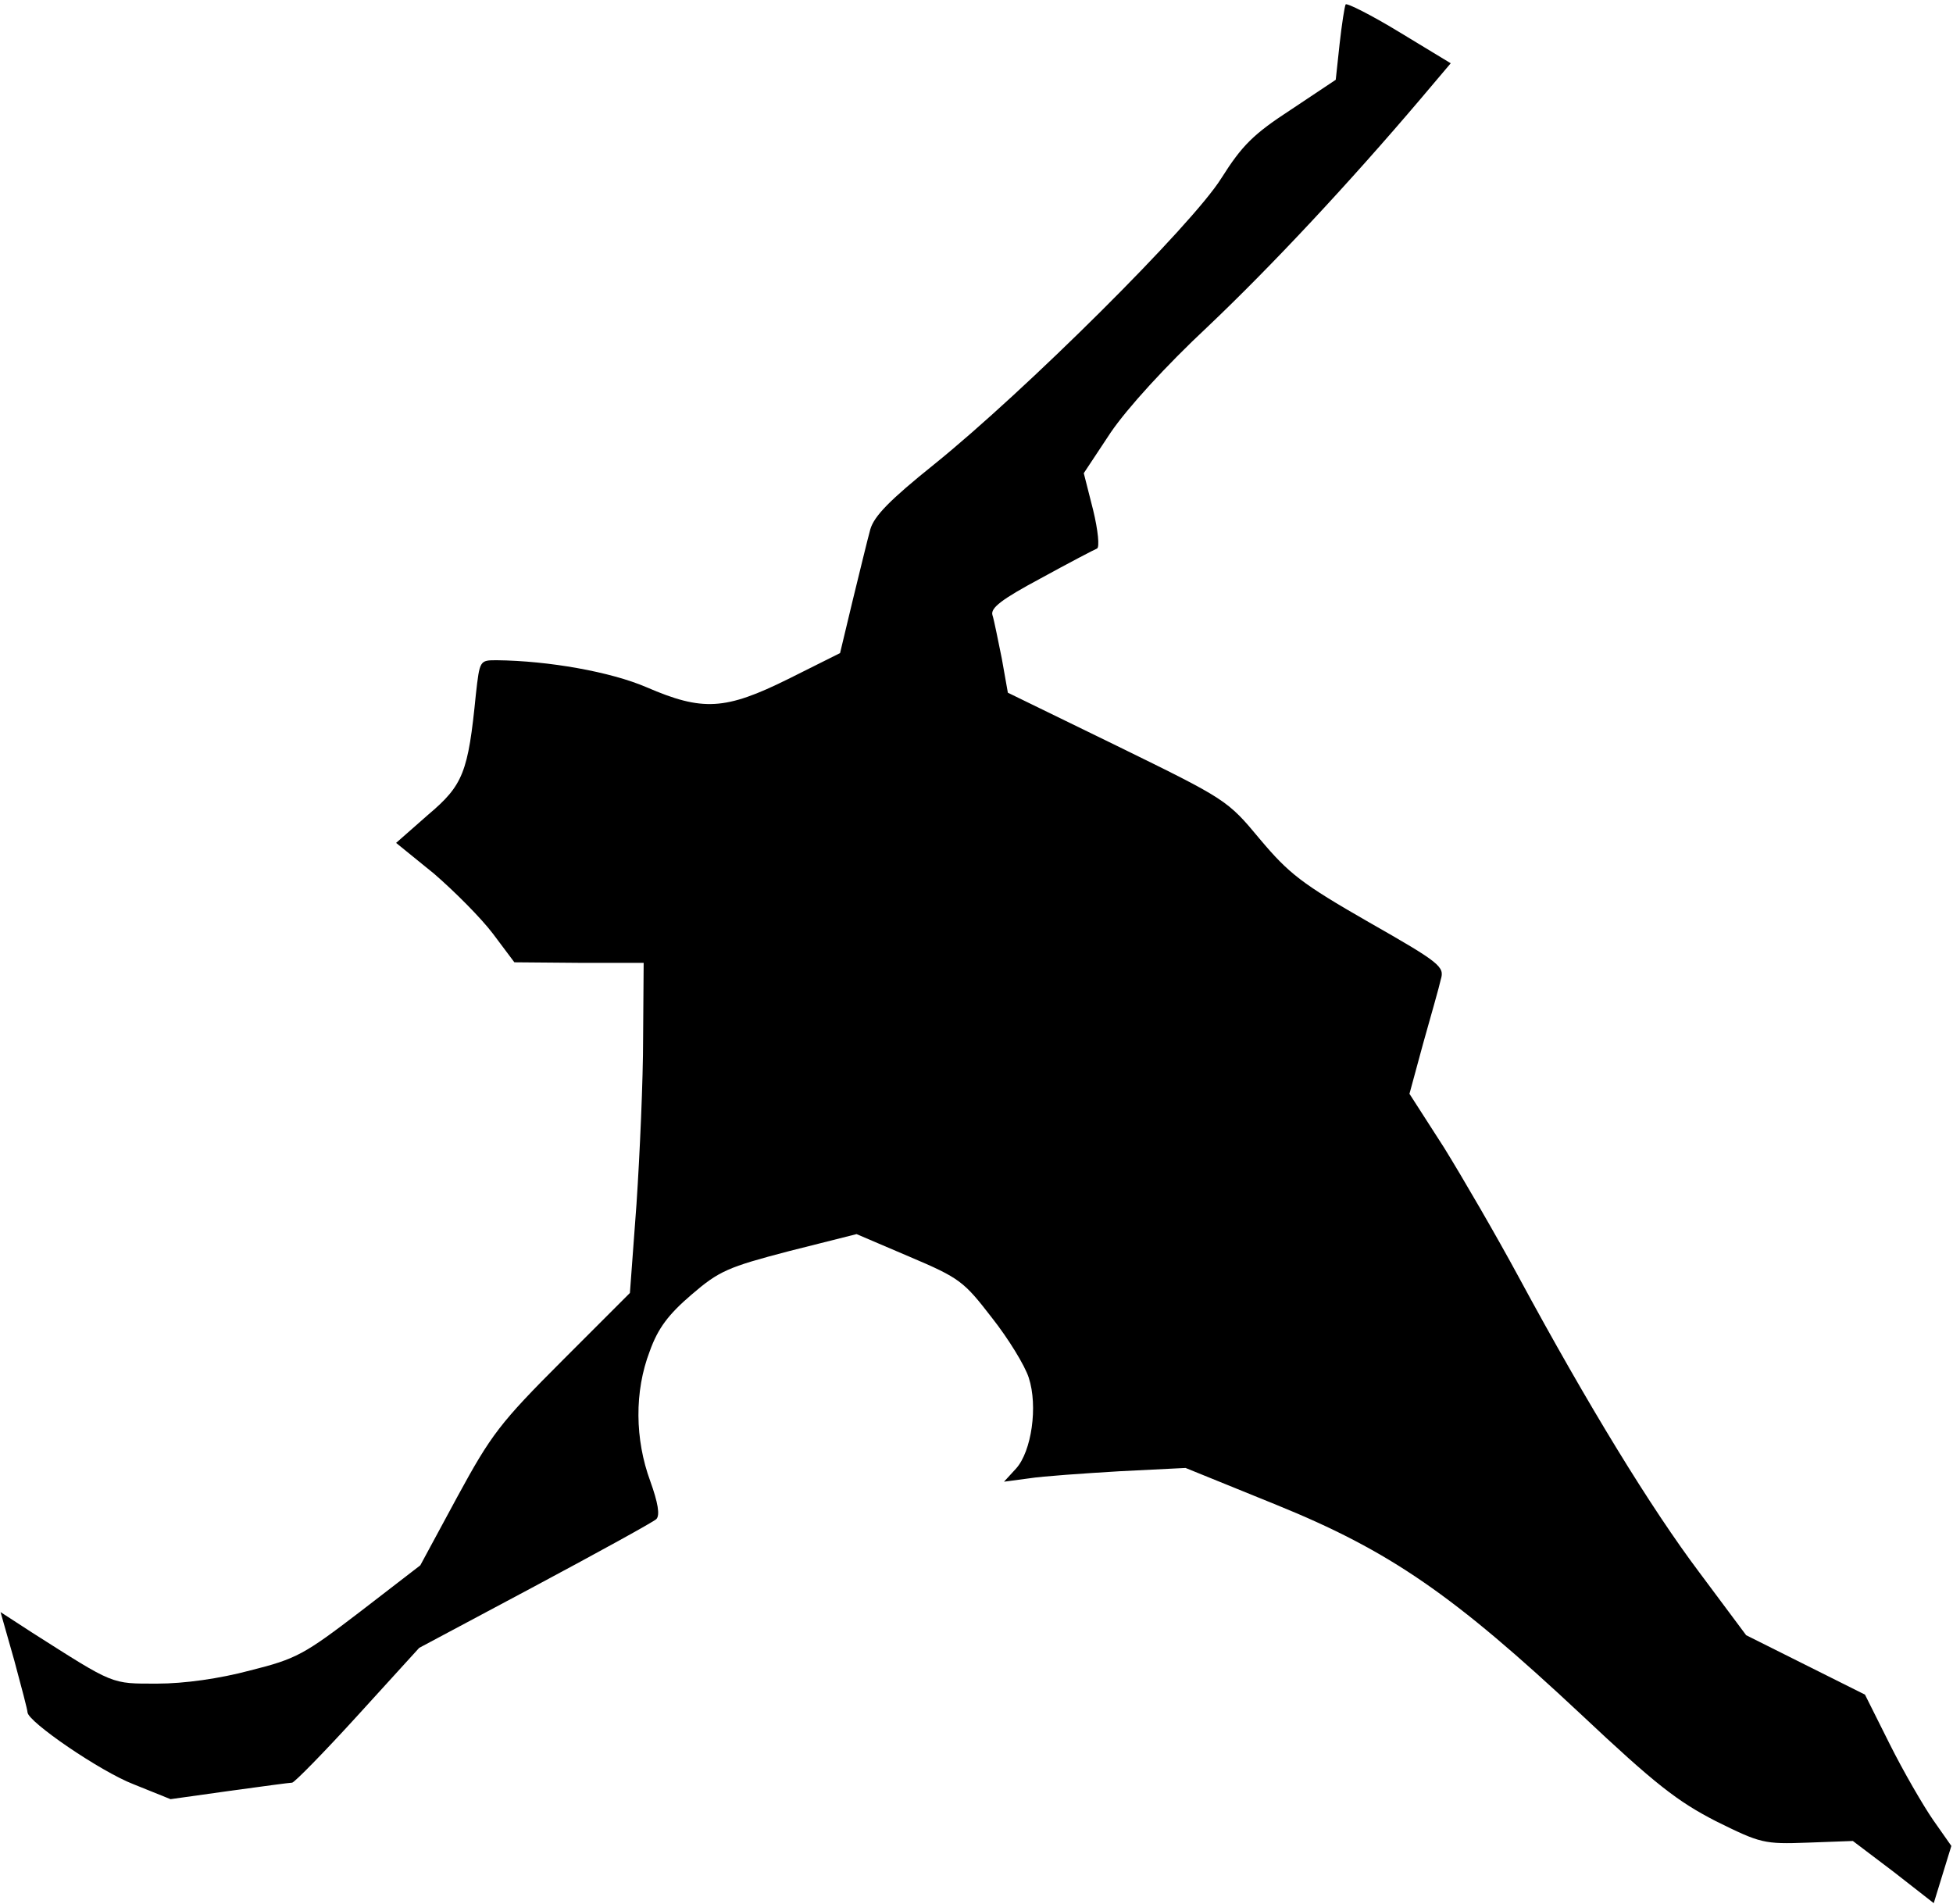 <?xml version="1.0" standalone="no"?>
<!DOCTYPE svg PUBLIC "-//W3C//DTD SVG 20010904//EN"
 "http://www.w3.org/TR/2001/REC-SVG-20010904/DTD/svg10.dtd">
<svg version="1.0" xmlns="http://www.w3.org/2000/svg"
 width="355pt" height="346pt" viewBox="0 0 355 346"
 preserveAspectRatio="xMidYMid meet">
<g transform="translate(0,346) scale(0.1,-0.1)"
fill="#000000" stroke="none">
<path fill="#000000" stroke="none" d="M2446 3452 c-2 -4 -7 -36 -11 -72 l-7
-65 -81 -54 c-69 -45 -89 -65 -127 -125 -53 -85 -357 -387 -522 -520 -81 -65
-109 -94 -116 -118 -5 -18 -19 -76 -32 -129 l-23 -96 -94 -47 c-115 -57 -156
-59 -258 -15 -65 28 -178 48 -272 49 -31 0 -31 0 -38 -62 -14 -142 -23 -165
-87 -219 l-58 -51 69 -56 c37 -32 85 -80 107 -109 l39 -52 118 -1 117 0 -1
-137 c0 -76 -6 -211 -12 -301 l-12 -162 -123 -123 c-113 -113 -129 -134 -191
-248 l-67 -124 -109 -84 c-102 -78 -116 -86 -200 -107 -56 -15 -120 -24 -169
-24 -85 0 -77 -3 -228 93 l-57 37 25 -88 c13 -48 24 -90 24 -94 0 -17 133
-108 193 -131 l67 -27 107 15 c58 8 110 15 114 15 4 0 58 55 119 122 l112 123
210 112 c116 62 216 117 221 122 7 7 3 30 -11 69 -28 76 -29 163 -1 236 15 42
34 67 76 103 50 43 66 50 177 79 l123 31 96 -41 c92 -39 99 -45 150 -111 30
-38 60 -87 67 -109 17 -52 5 -134 -23 -165 l-22 -24 45 6 c25 4 99 9 165 13
l120 6 165 -67 c207 -84 322 -164 554 -381 135 -127 175 -158 245 -194 81 -40
87 -42 167 -39 l82 3 74 -56 73 -57 16 52 16 52 -33 47 c-18 26 -54 88 -79
138 l-45 90 -108 54 -108 54 -85 114 c-88 117 -202 303 -329 538 -40 74 -101
179 -135 234 l-63 98 25 92 c14 50 29 102 32 116 7 23 -1 30 -131 104 -122 70
-145 88 -198 151 -59 71 -61 72 -259 169 l-199 97 -11 62 c-7 34 -14 70 -17
79 -4 13 17 29 88 67 51 28 97 52 102 54 5 2 2 33 -7 70 l-17 67 49 74 c30 44
100 121 176 192 117 111 257 261 387 414 l55 65 -94 57 c-51 31 -95 53 -97 50z"/>
</g>
</svg>
